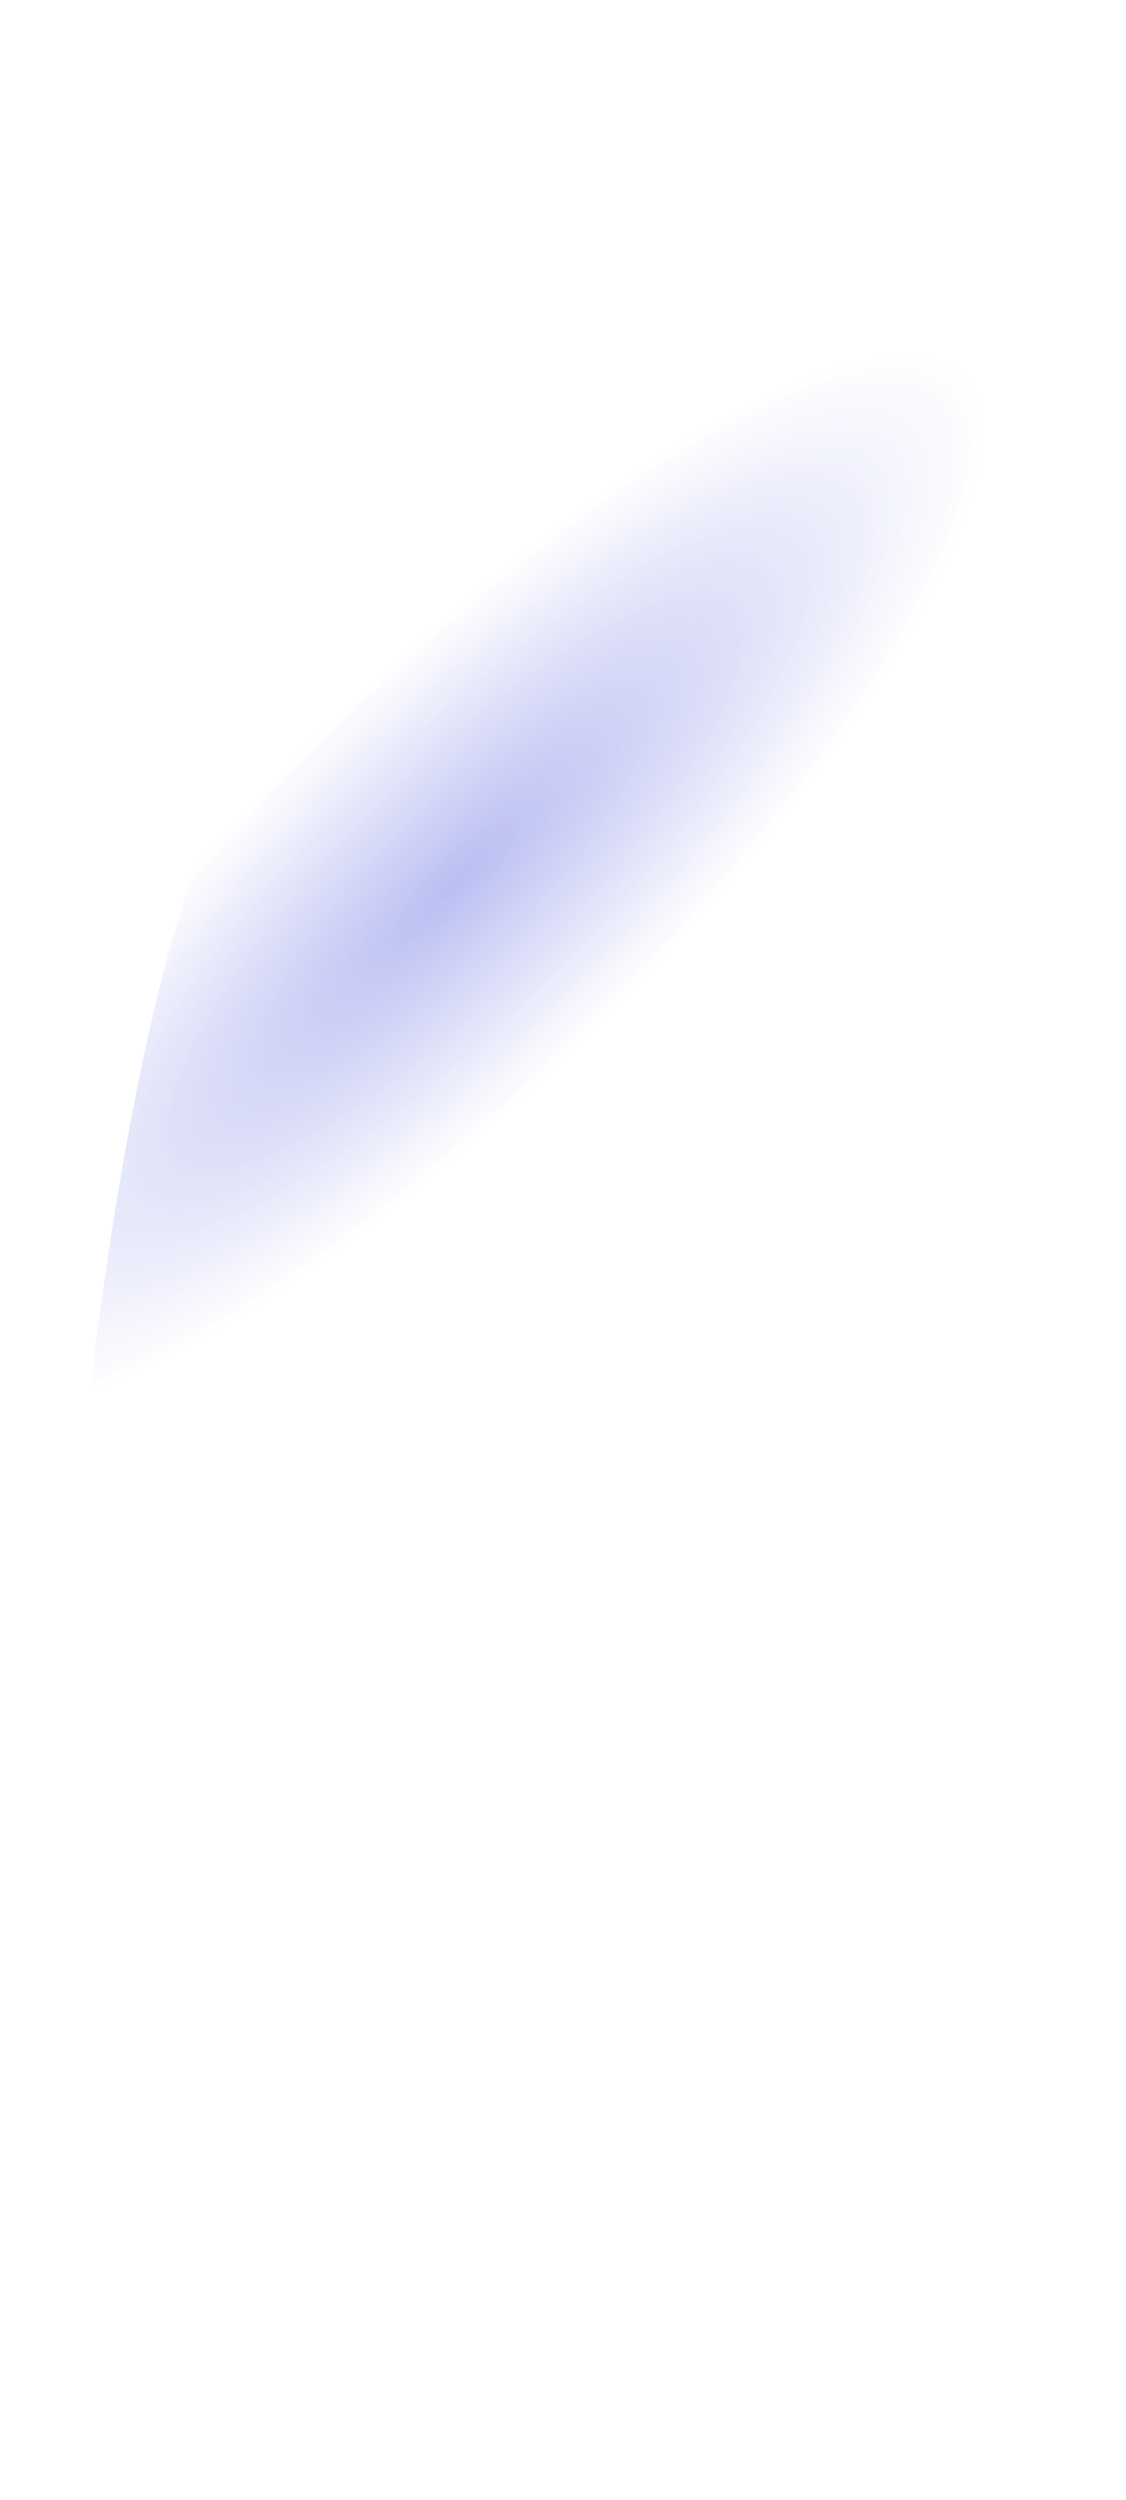 <svg width="1440" height="3196" fill="none" xmlns="http://www.w3.org/2000/svg"><g opacity=".7" filter="url(#filter0_f_1_791)"><path d="M719 2177.5C357.055 3167.53 195.948 4037.95 96 3938-3.948 3838.05-1.035 1262.54 361 900.5c362.035-362.035 1076.05-691.948 1176-592 99.95 99.948-455.96 1506.96-818 1869z" fill="url(#paint0_radial_1_791)"/></g><defs><radialGradient id="paint0_radial_1_791" cx="0" cy="0" r="1" gradientUnits="userSpaceOnUse" gradientTransform="rotate(135 58.974 684.902) scale(927.049 255.934)"><stop stop-color="#434EDC" stop-opacity=".52"/><stop offset="1" stop-color="#434EDC" stop-opacity="0"/></radialGradient><filter id="filter0_f_1_791" x="-250.203" y=".389" width="2089.03" height="4235.45" filterUnits="userSpaceOnUse" color-interpolation-filters="sRGB"><feFlood flood-opacity="0" result="BackgroundImageFix"/><feBlend in="SourceGraphic" in2="BackgroundImageFix" result="shape"/><feGaussianBlur stdDeviation="145" result="effect1_foregroundBlur_1_791"/></filter></defs></svg>
